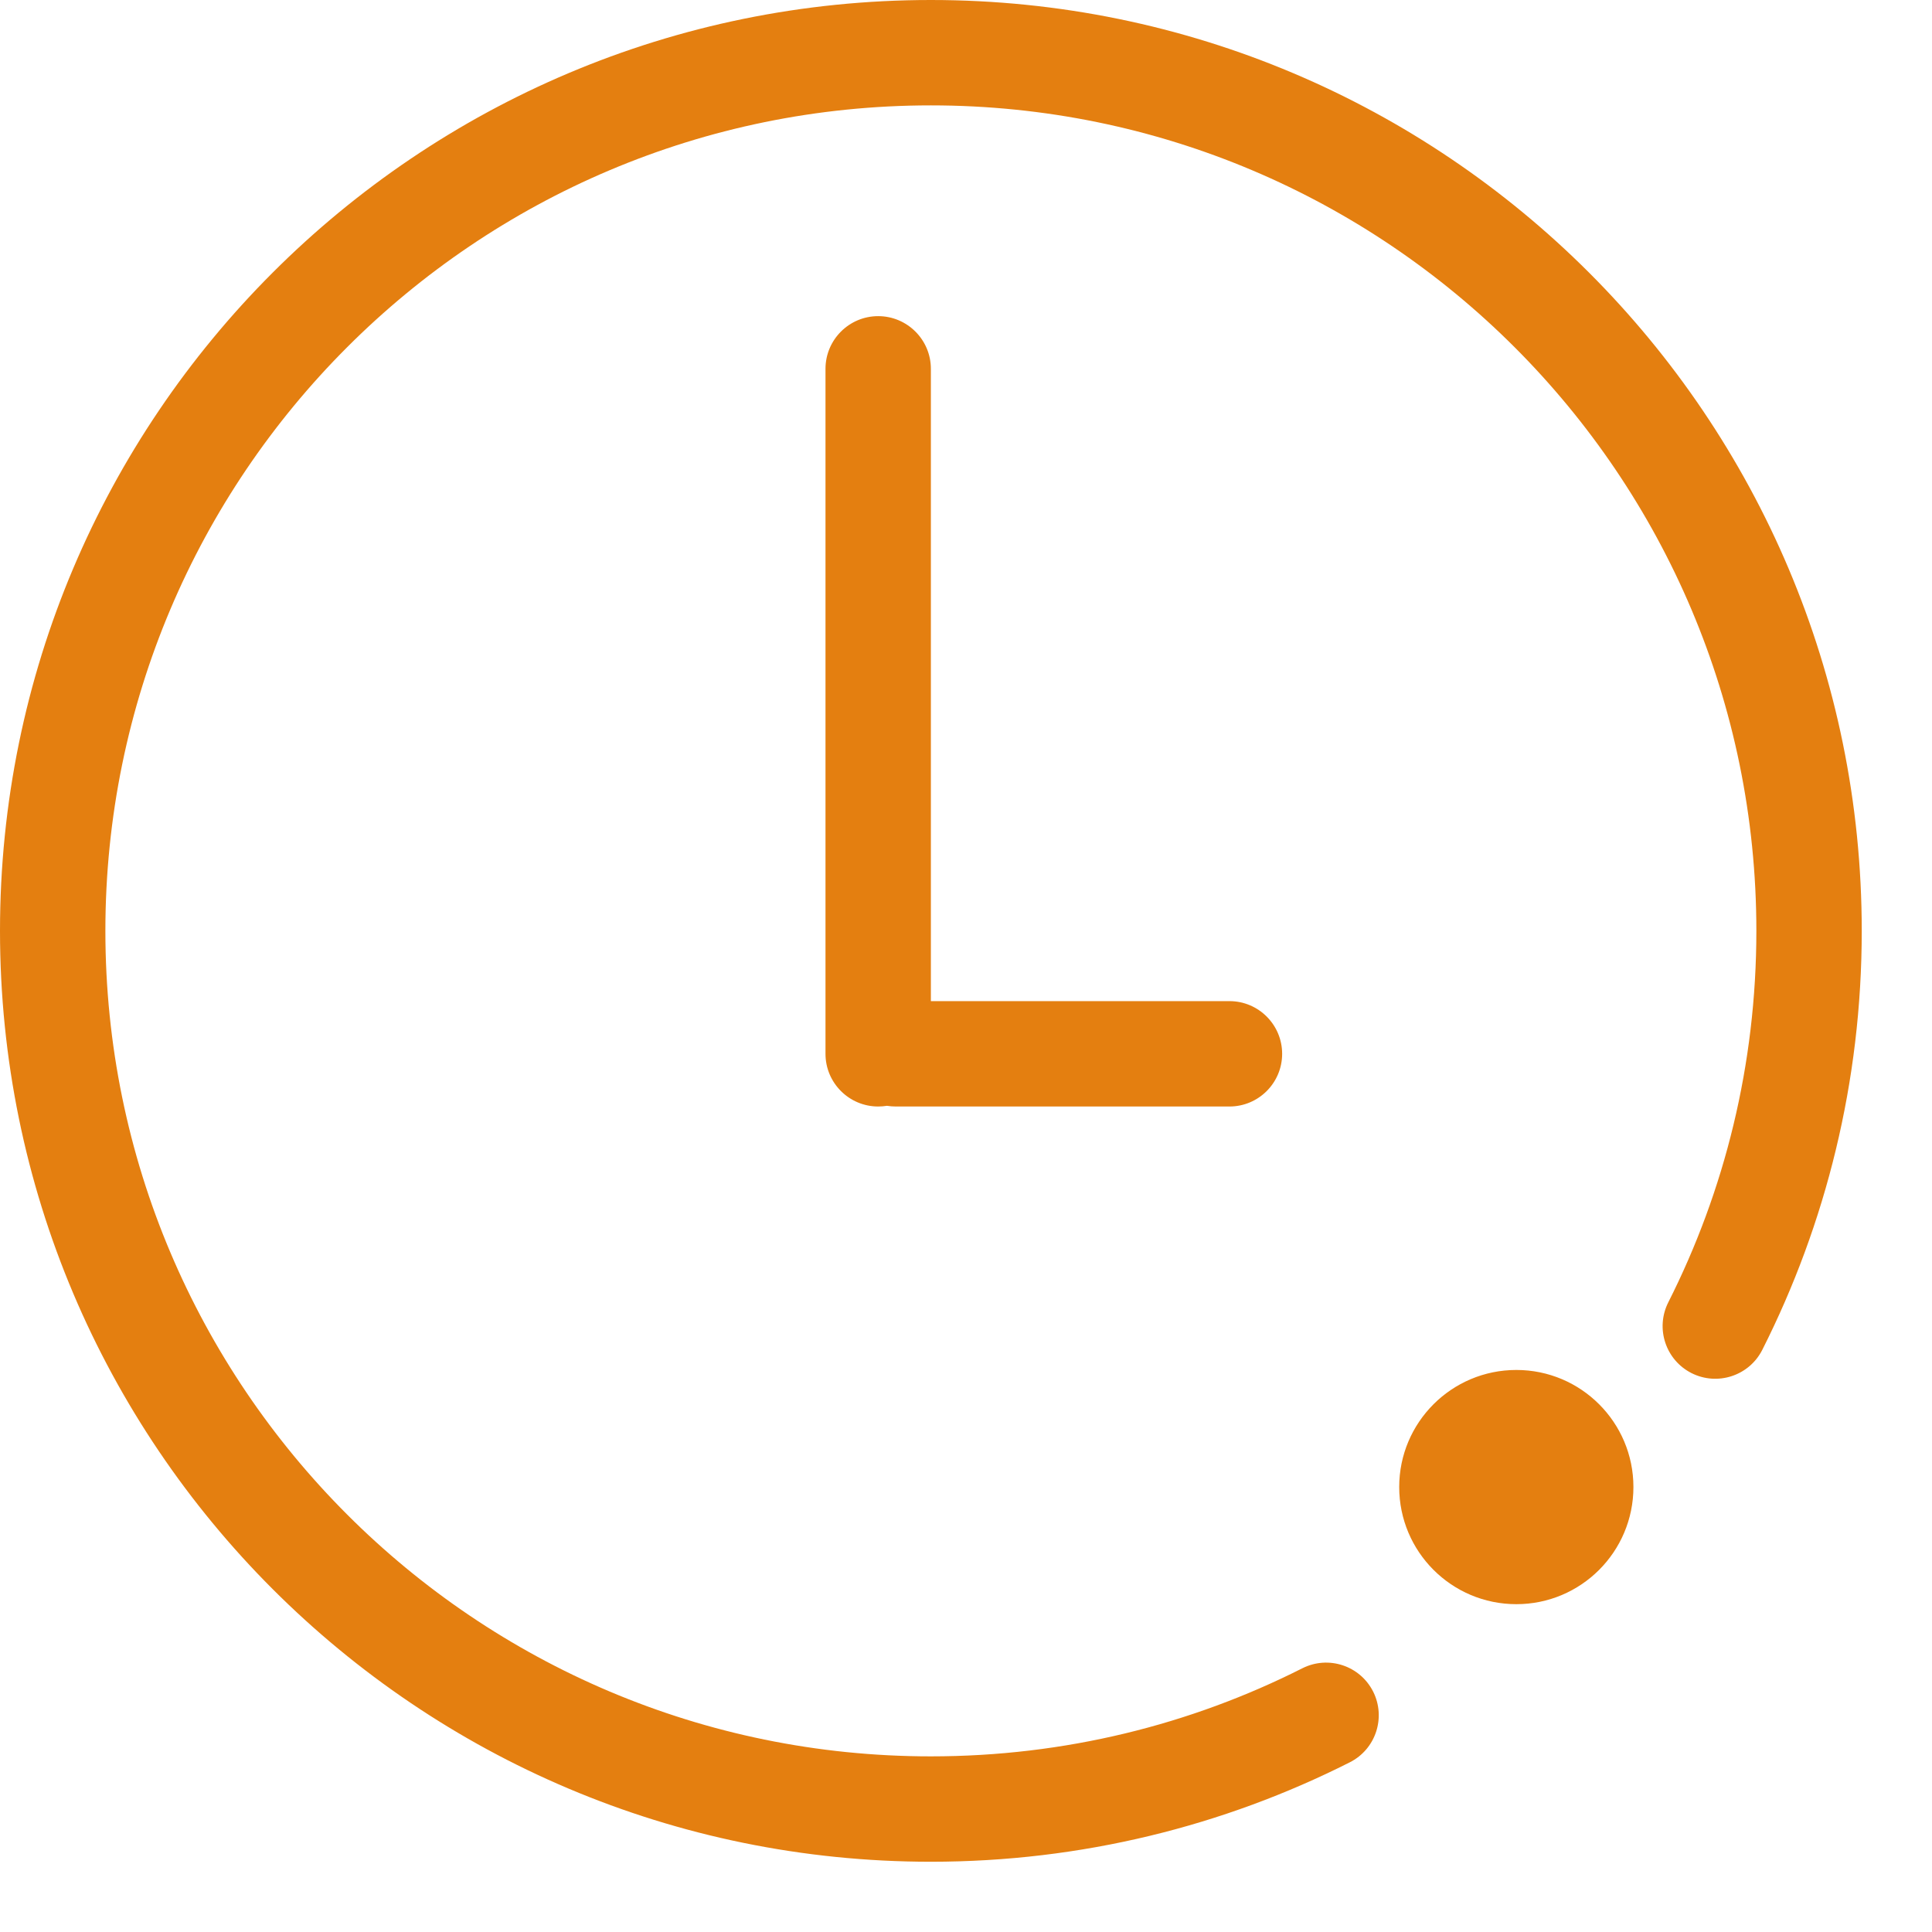 <svg width="22" height="22" viewBox="0 0 22 22" fill="none" xmlns="http://www.w3.org/2000/svg">
<path fill-rule="evenodd" clip-rule="evenodd" d="M20 10.6C20 5.409 15.791 1.2 10.6 1.2C5.409 1.2 1.2 5.409 1.2 10.6C1.2 15.791 5.409 20 10.6 20C12.123 20 13.559 19.639 14.83 18.997C15.126 18.848 15.486 18.966 15.636 19.262C15.785 19.558 15.666 19.919 15.37 20.068C13.936 20.792 12.315 21.2 10.6 21.2C4.746 21.2 0 16.454 0 10.6C0 4.746 4.746 0 10.6 0C16.454 0 21.2 4.746 21.2 10.6C21.2 12.315 20.792 13.936 20.068 15.37C19.919 15.666 19.558 15.785 19.262 15.636C18.966 15.486 18.848 15.126 18.997 14.83C19.639 13.559 20 12.123 20 10.6ZM17.267 18.267C16.53 18.267 15.933 17.67 15.933 16.933C15.933 16.197 16.53 15.6 17.267 15.6C18.003 15.6 18.6 16.197 18.6 16.933C18.6 17.67 18.003 18.267 17.267 18.267ZM10 12.6C9.669 12.6 9.4 12.331 9.4 12V4.2C9.4 3.869 9.669 3.6 10 3.6C10.331 3.6 10.6 3.869 10.6 4.2V11.4H14C14.331 11.4 14.6 11.669 14.6 12C14.6 12.331 14.331 12.6 14 12.6H10.2C10.166 12.6 10.133 12.597 10.1 12.592C10.067 12.597 10.034 12.6 10 12.6Z" fill="#E47F10"/>
</svg>
